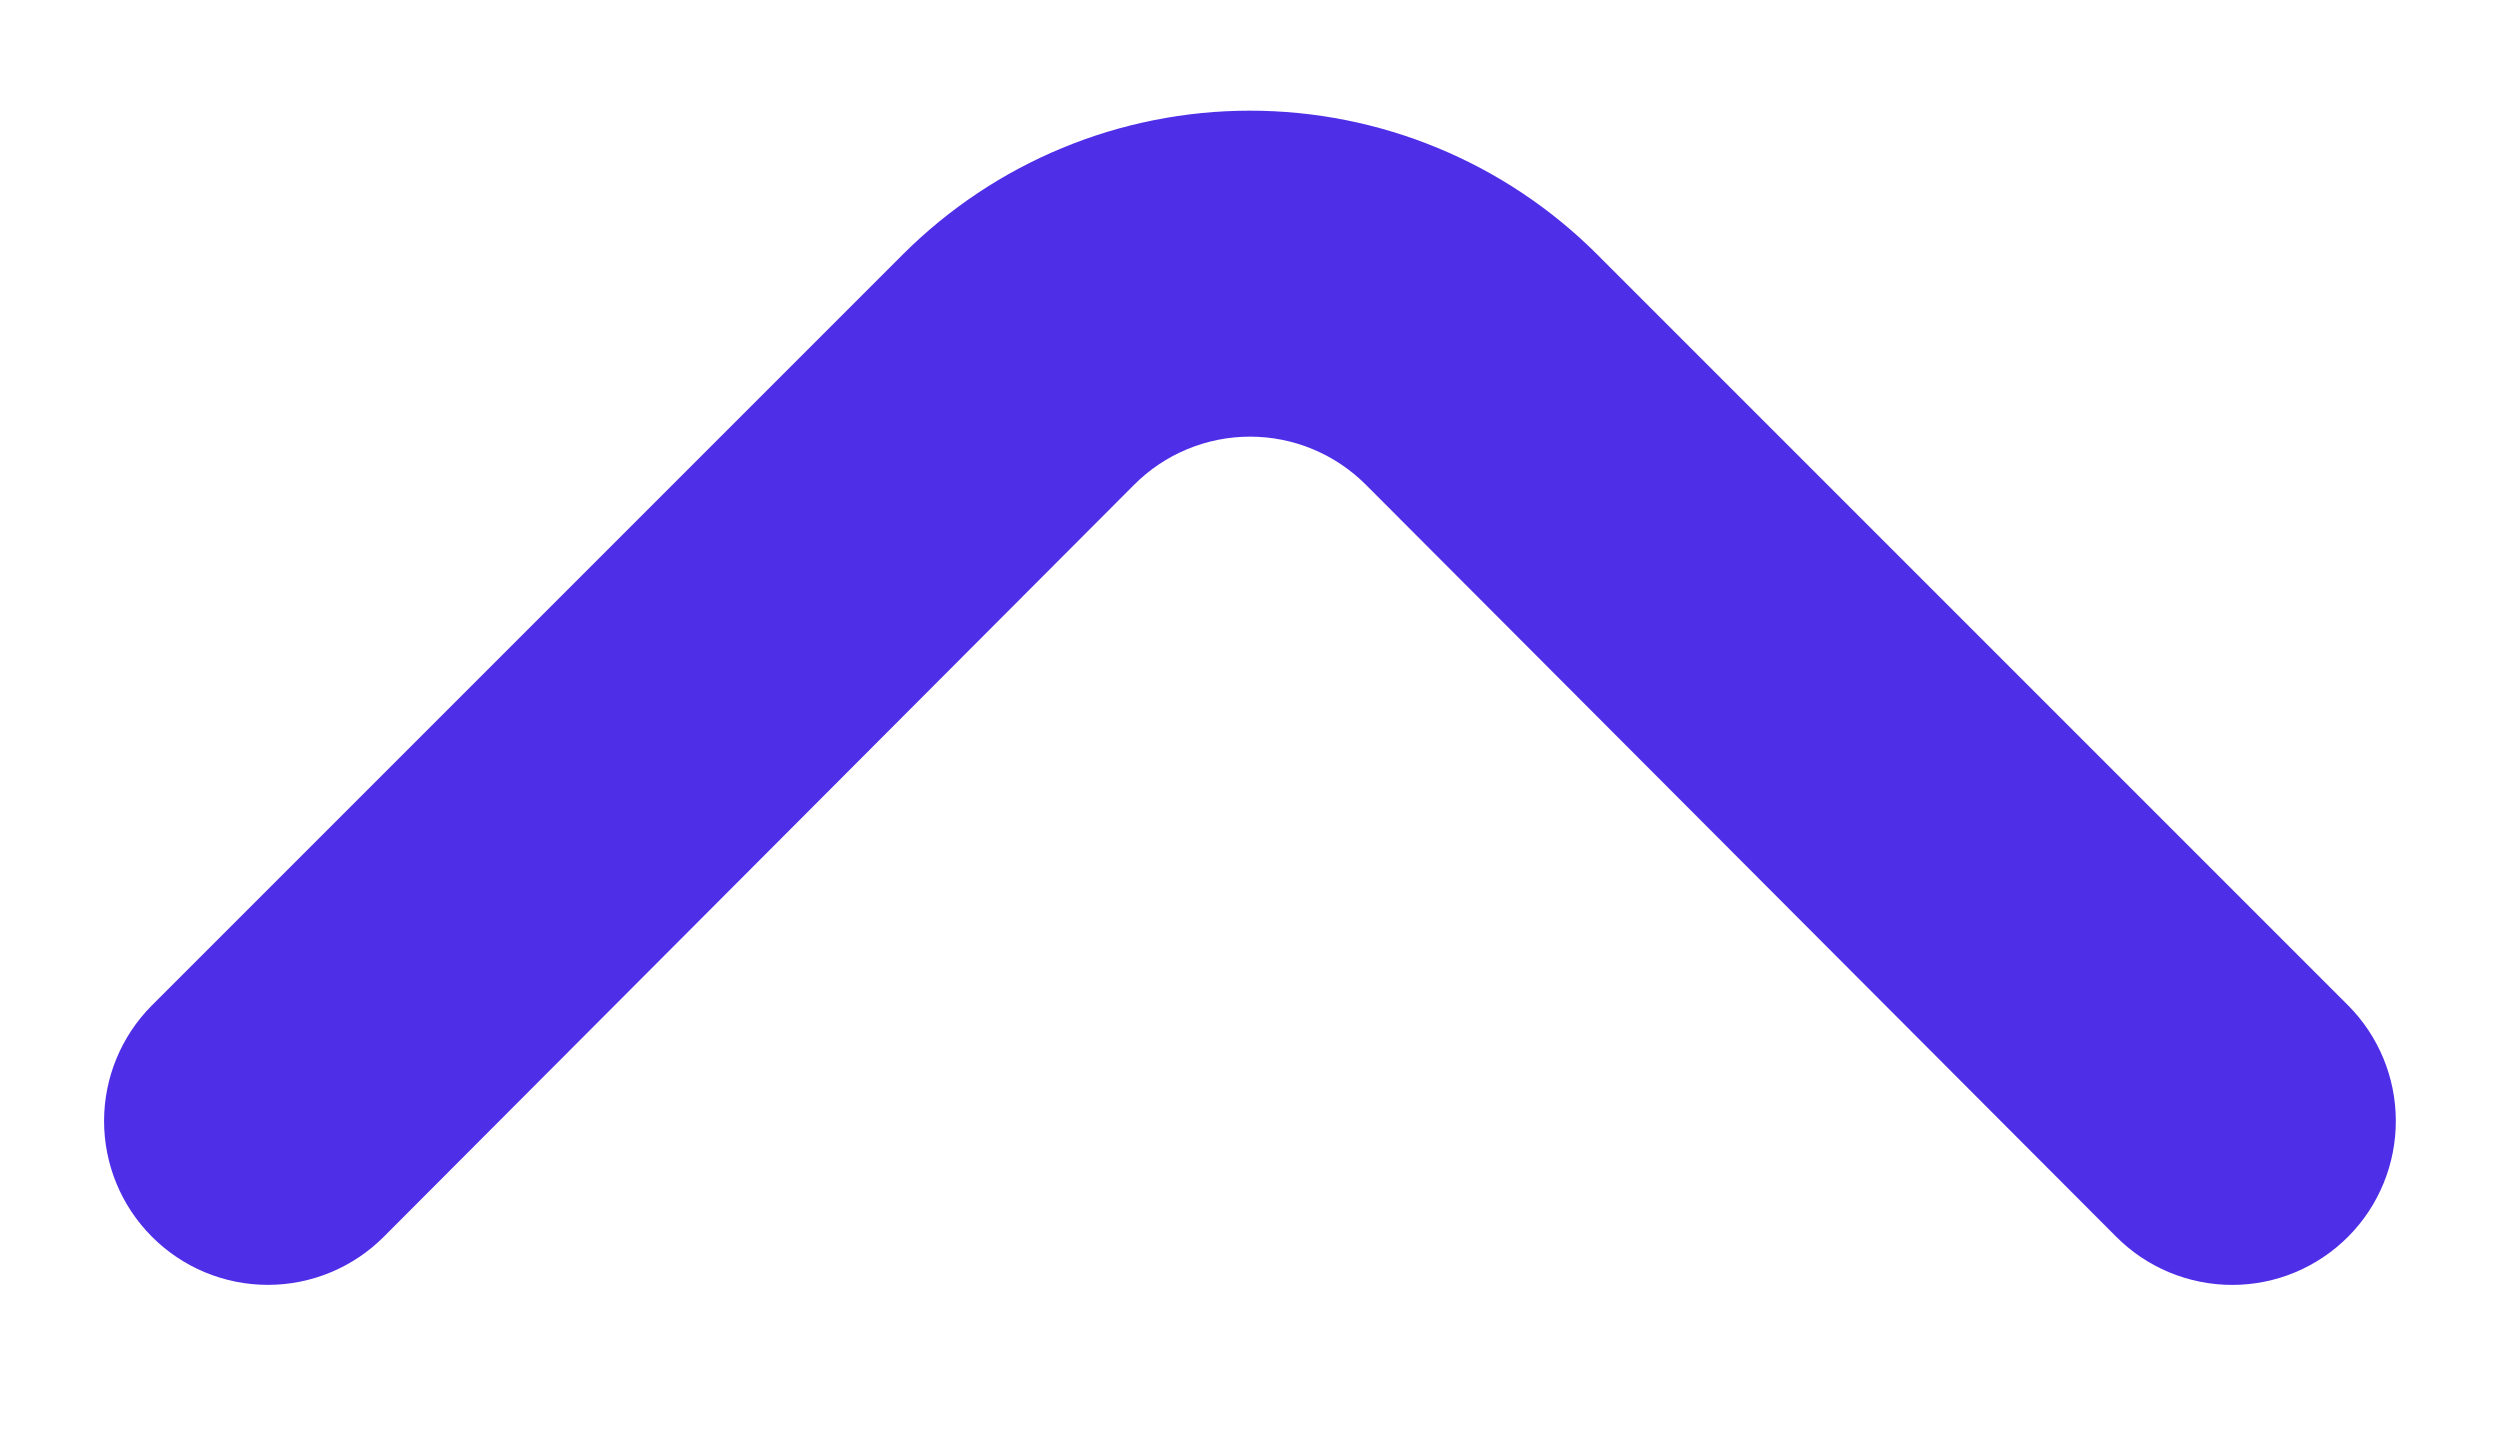 <!-- Generated by IcoMoon.io -->
<svg version="1.1" xmlns="http://www.w3.org/2000/svg" width="56" height="32" viewBox="0 0 56 32">
<title>save-ua-btn-start1</title>
<path fill="#4f2ee8" d="M30.603 10.866c-0.341-0.344-0.746-0.616-1.193-0.803s-0.926-0.282-1.41-0.282-0.963 0.096-1.41 0.282c-0.447 0.186-0.852 0.459-1.193 0.803l-16.793 16.83c-0.341 0.344-0.746 0.616-1.194 0.803s-0.926 0.282-1.41 0.282-0.963-0.096-1.41-0.282c-0.447-0.186-0.852-0.459-1.193-0.803-0.683-0.687-1.066-1.616-1.066-2.585s0.384-1.898 1.066-2.585l16.83-16.83c2.063-2.060 4.858-3.217 7.773-3.217s5.711 1.157 7.773 3.217l16.83 16.83c0.677 0.683 1.059 1.605 1.063 2.567 0.003 0.483-0.090 0.961-0.272 1.408s-0.451 0.853-0.791 1.196c-0.341 0.344-0.746 0.616-1.193 0.803s-0.926 0.282-1.41 0.282c-0.484 0-0.963-0.096-1.41-0.282s-0.852-0.459-1.193-0.803l-16.793-16.83z"></path>
</svg>
